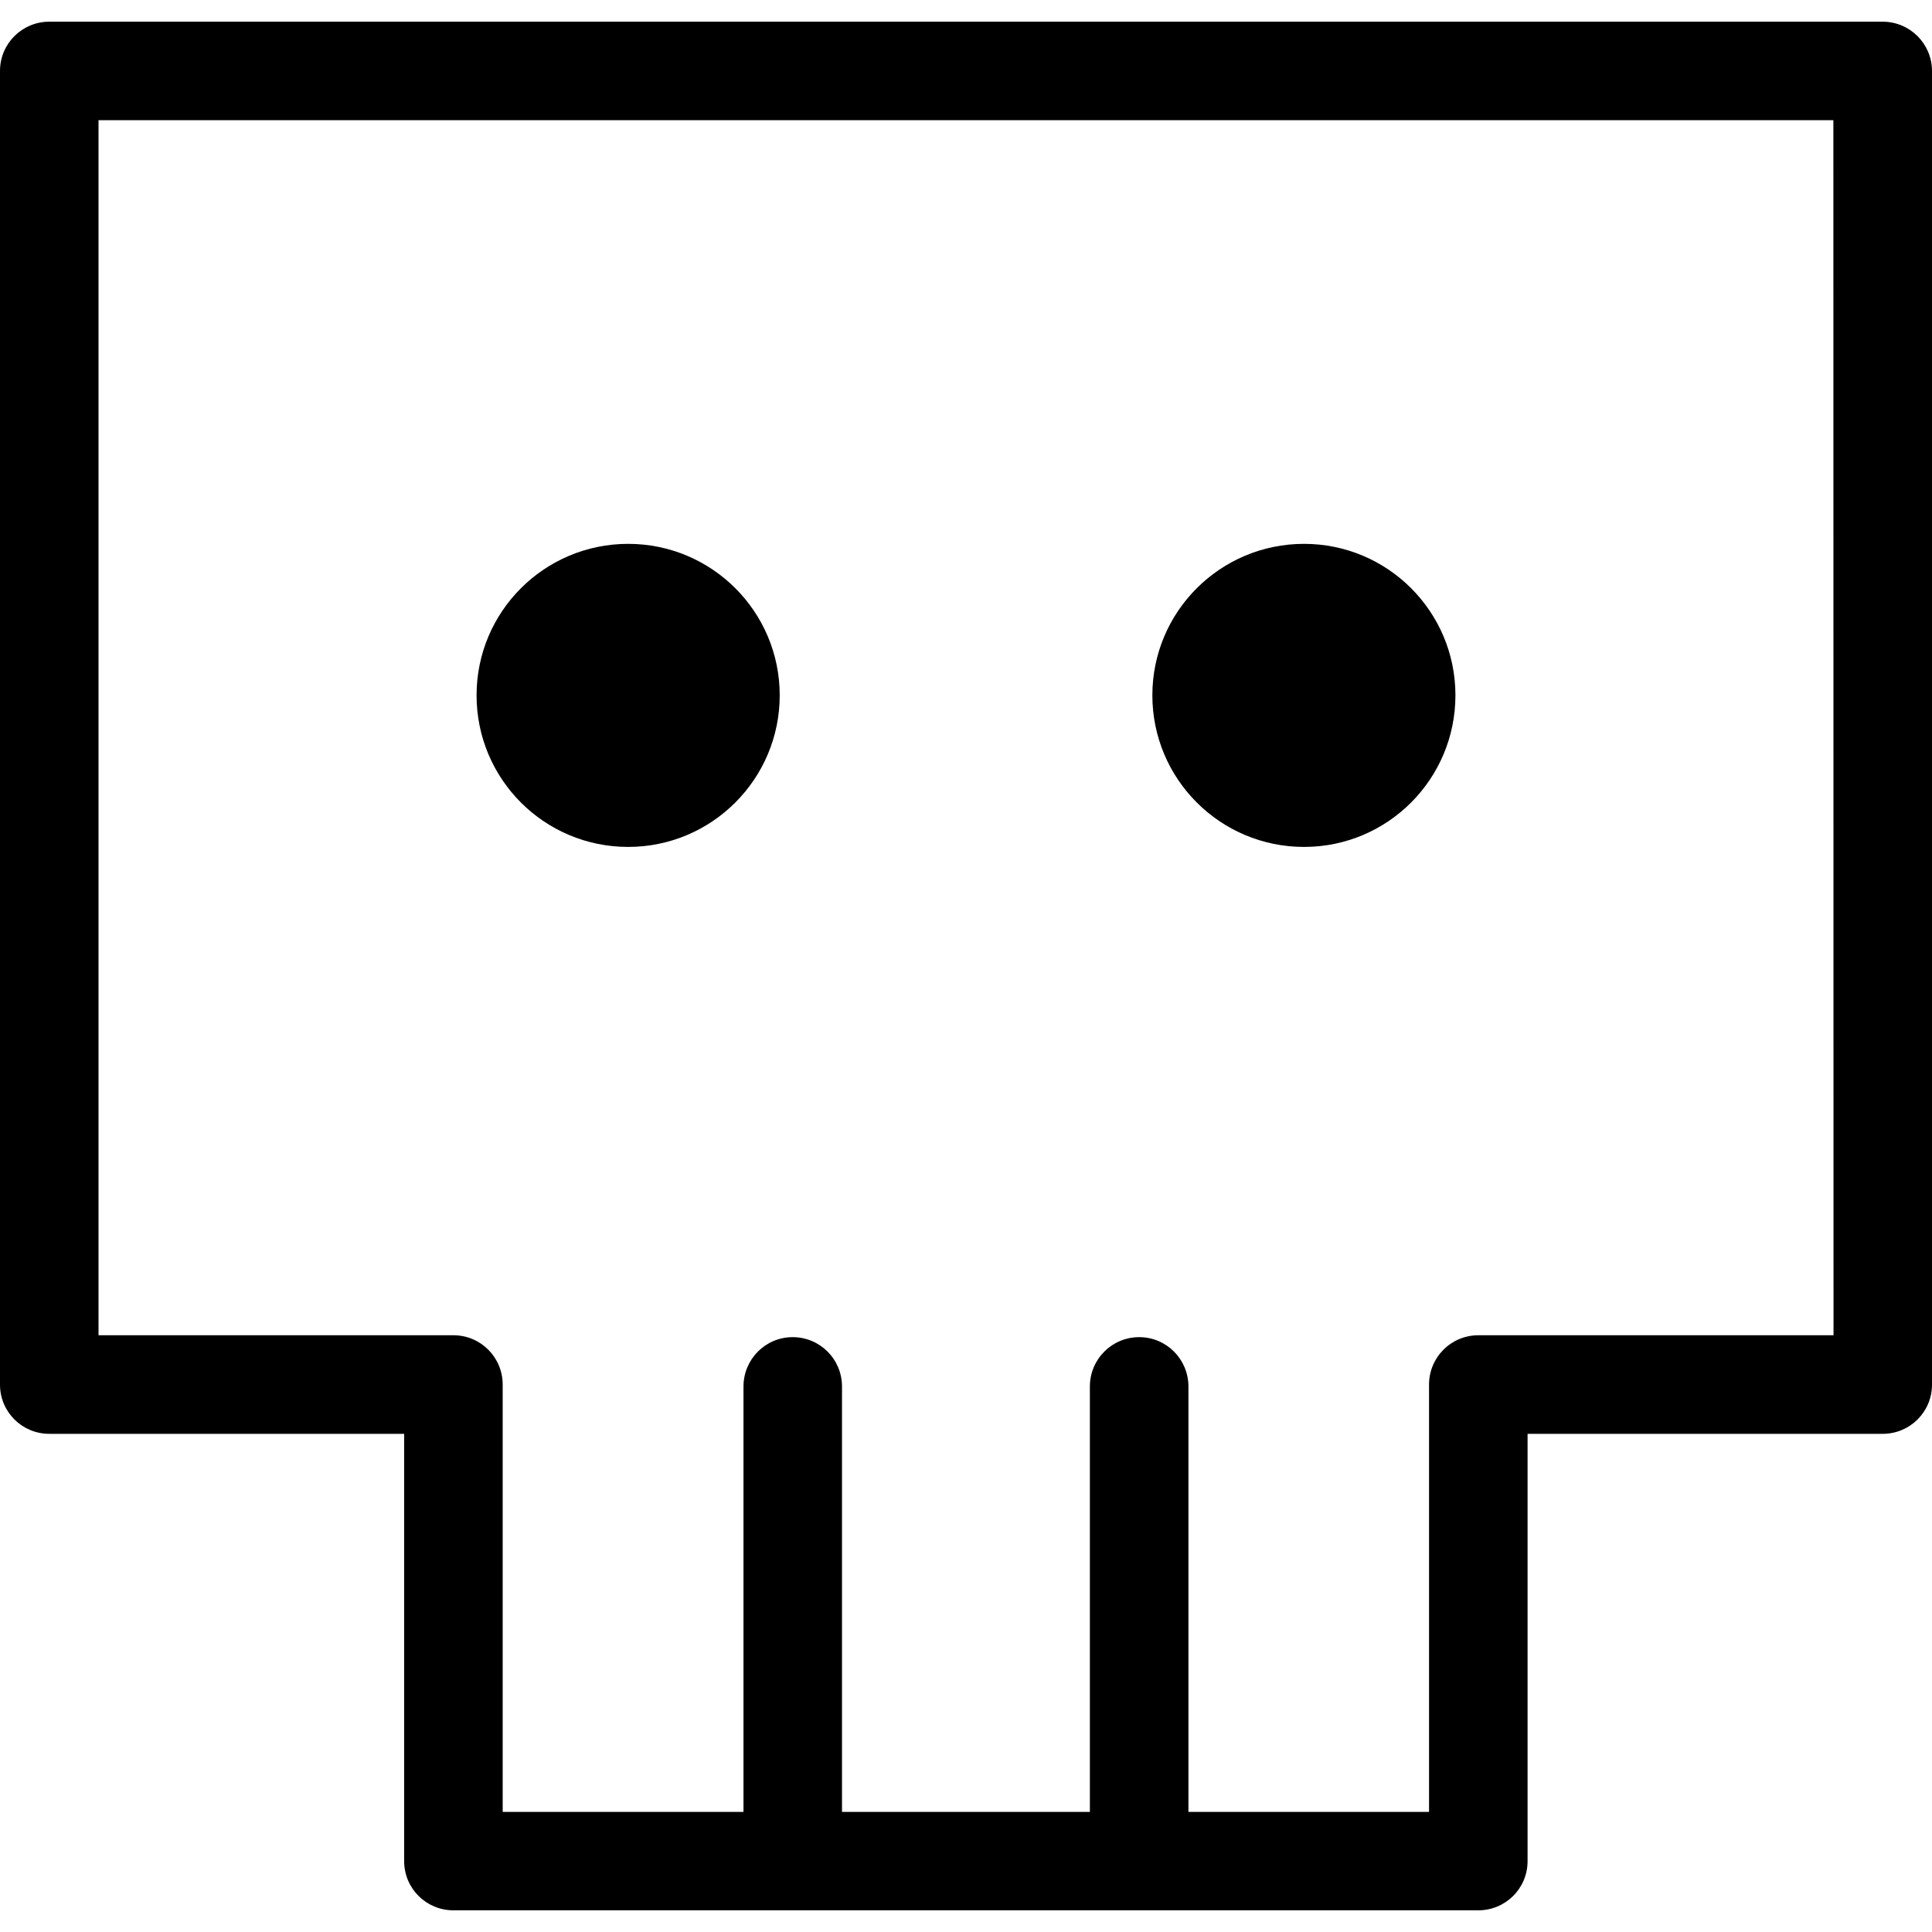 <?xml version="1.0" encoding="iso-8859-1"?>
<!-- Generator: Adobe Illustrator 16.0.0, SVG Export Plug-In . SVG Version: 6.00 Build 0)  -->
<!DOCTYPE svg PUBLIC "-//W3C//DTD SVG 1.1//EN" "http://www.w3.org/Graphics/SVG/1.1/DTD/svg11.dtd">
<svg version="1.1" id="Capa_1" xmlns="http://www.w3.org/2000/svg" xmlns:xlink="http://www.w3.org/1999/xlink" x="0px" y="0px"
	 width="155.888px" height="155.889px" viewBox="0 0 155.888 155.889" style="enable-background:new 0 0 155.888 155.889;"
	 xml:space="preserve">
<g>
	<path d="M151.9,1.75H3.979C1.778,1.75,0,3.525,0,5.721v106c0,2.204,1.778,3.971,3.979,3.971H32.61v34.477
		c0,2.204,1.778,3.97,3.979,3.97h82.685c2.204,0,3.982-1.766,3.982-3.97v-34.477h28.655c2.198,0,3.977-1.767,3.977-3.971v-106
		C155.882,3.525,154.104,1.75,151.9,1.75z M147.942,107.738h-28.655c-2.204,0-3.982,1.778-3.982,3.982v34.477H95.892v-34.318
		c0-2.21-1.778-3.988-3.971-3.988c-2.204,0-3.982,1.778-3.982,3.988v34.318h-20v-34.318c0-2.21-1.778-3.988-3.979-3.988
		c-2.195,0-3.97,1.778-3.97,3.988v34.318H40.56v-34.477c0-2.204-1.775-3.982-3.976-3.982H7.949V9.7H147.93L147.942,107.738
		L147.942,107.738z M38.453,56.103c0-6.753,5.475-12.221,12.233-12.221c6.747,0,12.227,5.468,12.227,12.221
		c0,6.759-5.48,12.233-12.227,12.233C43.915,68.335,38.453,62.861,38.453,56.103z M92.981,56.103c0-6.753,5.48-12.221,12.239-12.221
		c6.747,0,12.215,5.468,12.215,12.221c0,6.759-5.468,12.233-12.215,12.233C98.461,68.335,92.981,62.861,92.981,56.103z"/>
</g>
<g>
</g>
<g>
</g>
<g>
</g>
<g>
</g>
<g>
</g>
<g>
</g>
<g>
</g>
<g>
</g>
<g>
</g>
<g>
</g>
<g>
</g>
<g>
</g>
<g>
</g>
<g>
</g>
<g>
</g>
</svg>
